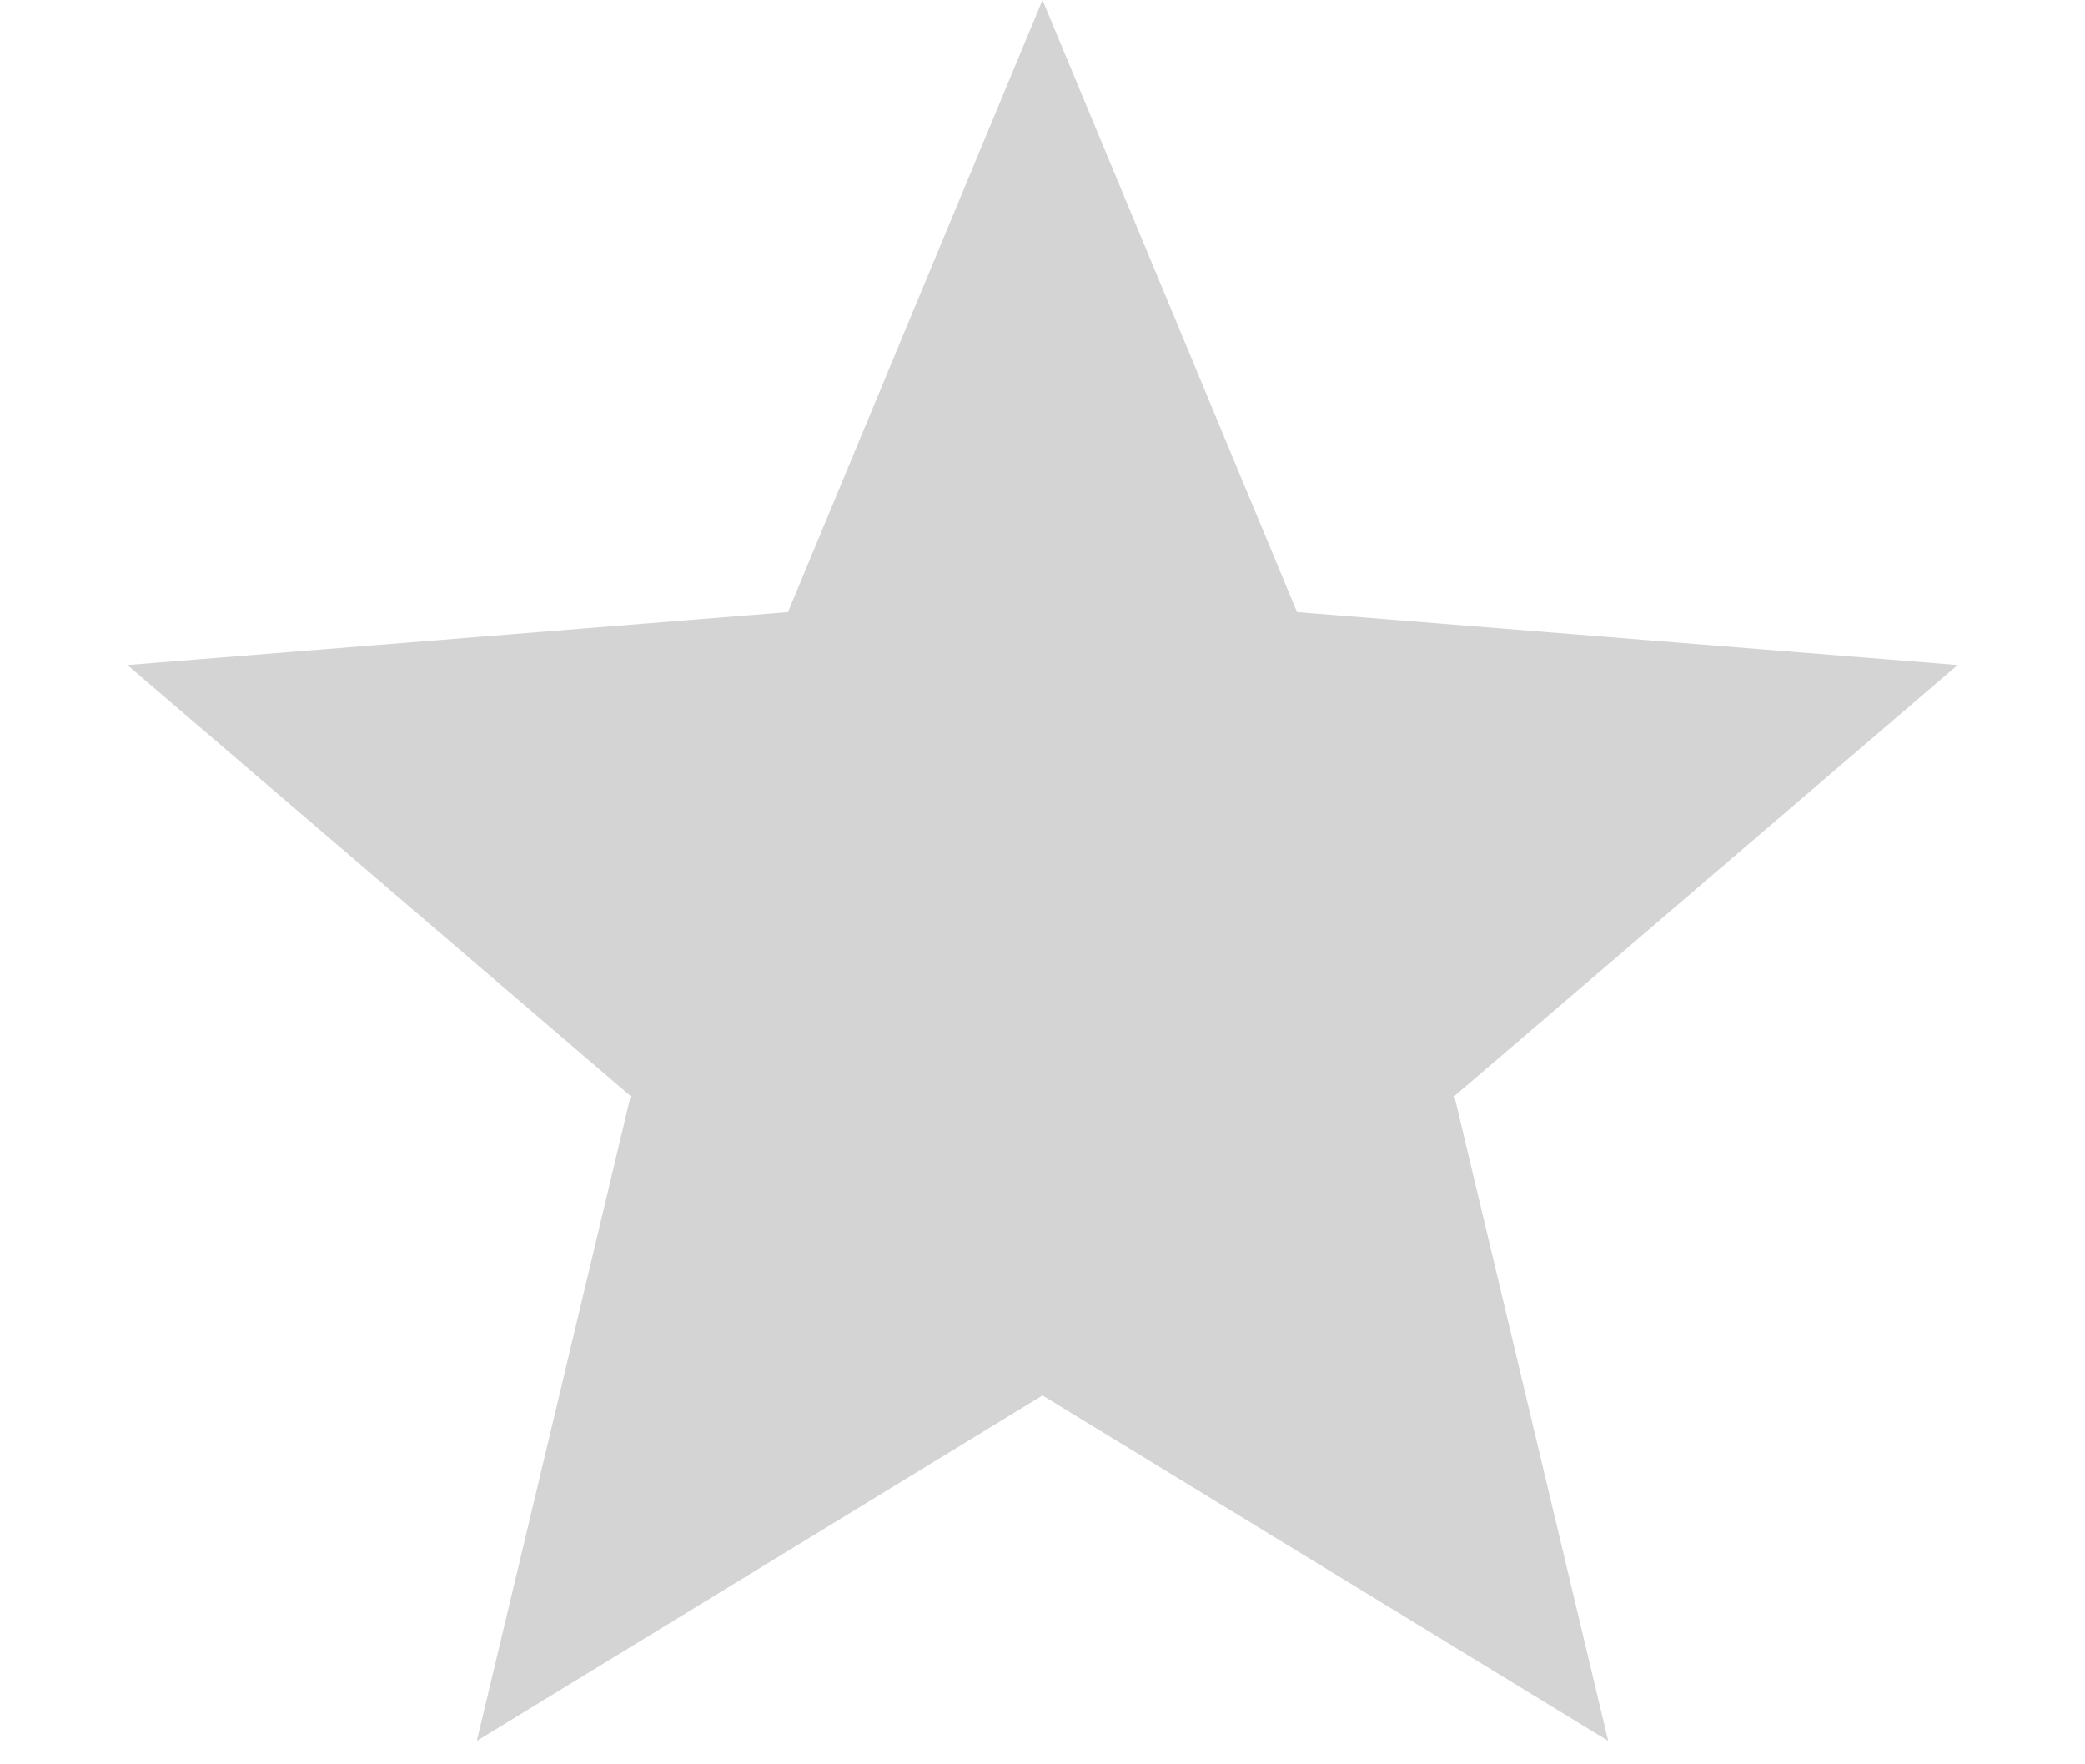 <svg width="13" height="11" viewBox="0 0 13 11" fill="none" xmlns="http://www.w3.org/2000/svg">
<path d="M6.5 0L8.087 3.816L12.206 4.146L9.068 6.834L10.027 10.854L6.5 8.7L2.973 10.854L3.932 6.834L0.794 4.146L4.913 3.816L6.5 0Z" fill="#D4D4D4"/>
</svg>
